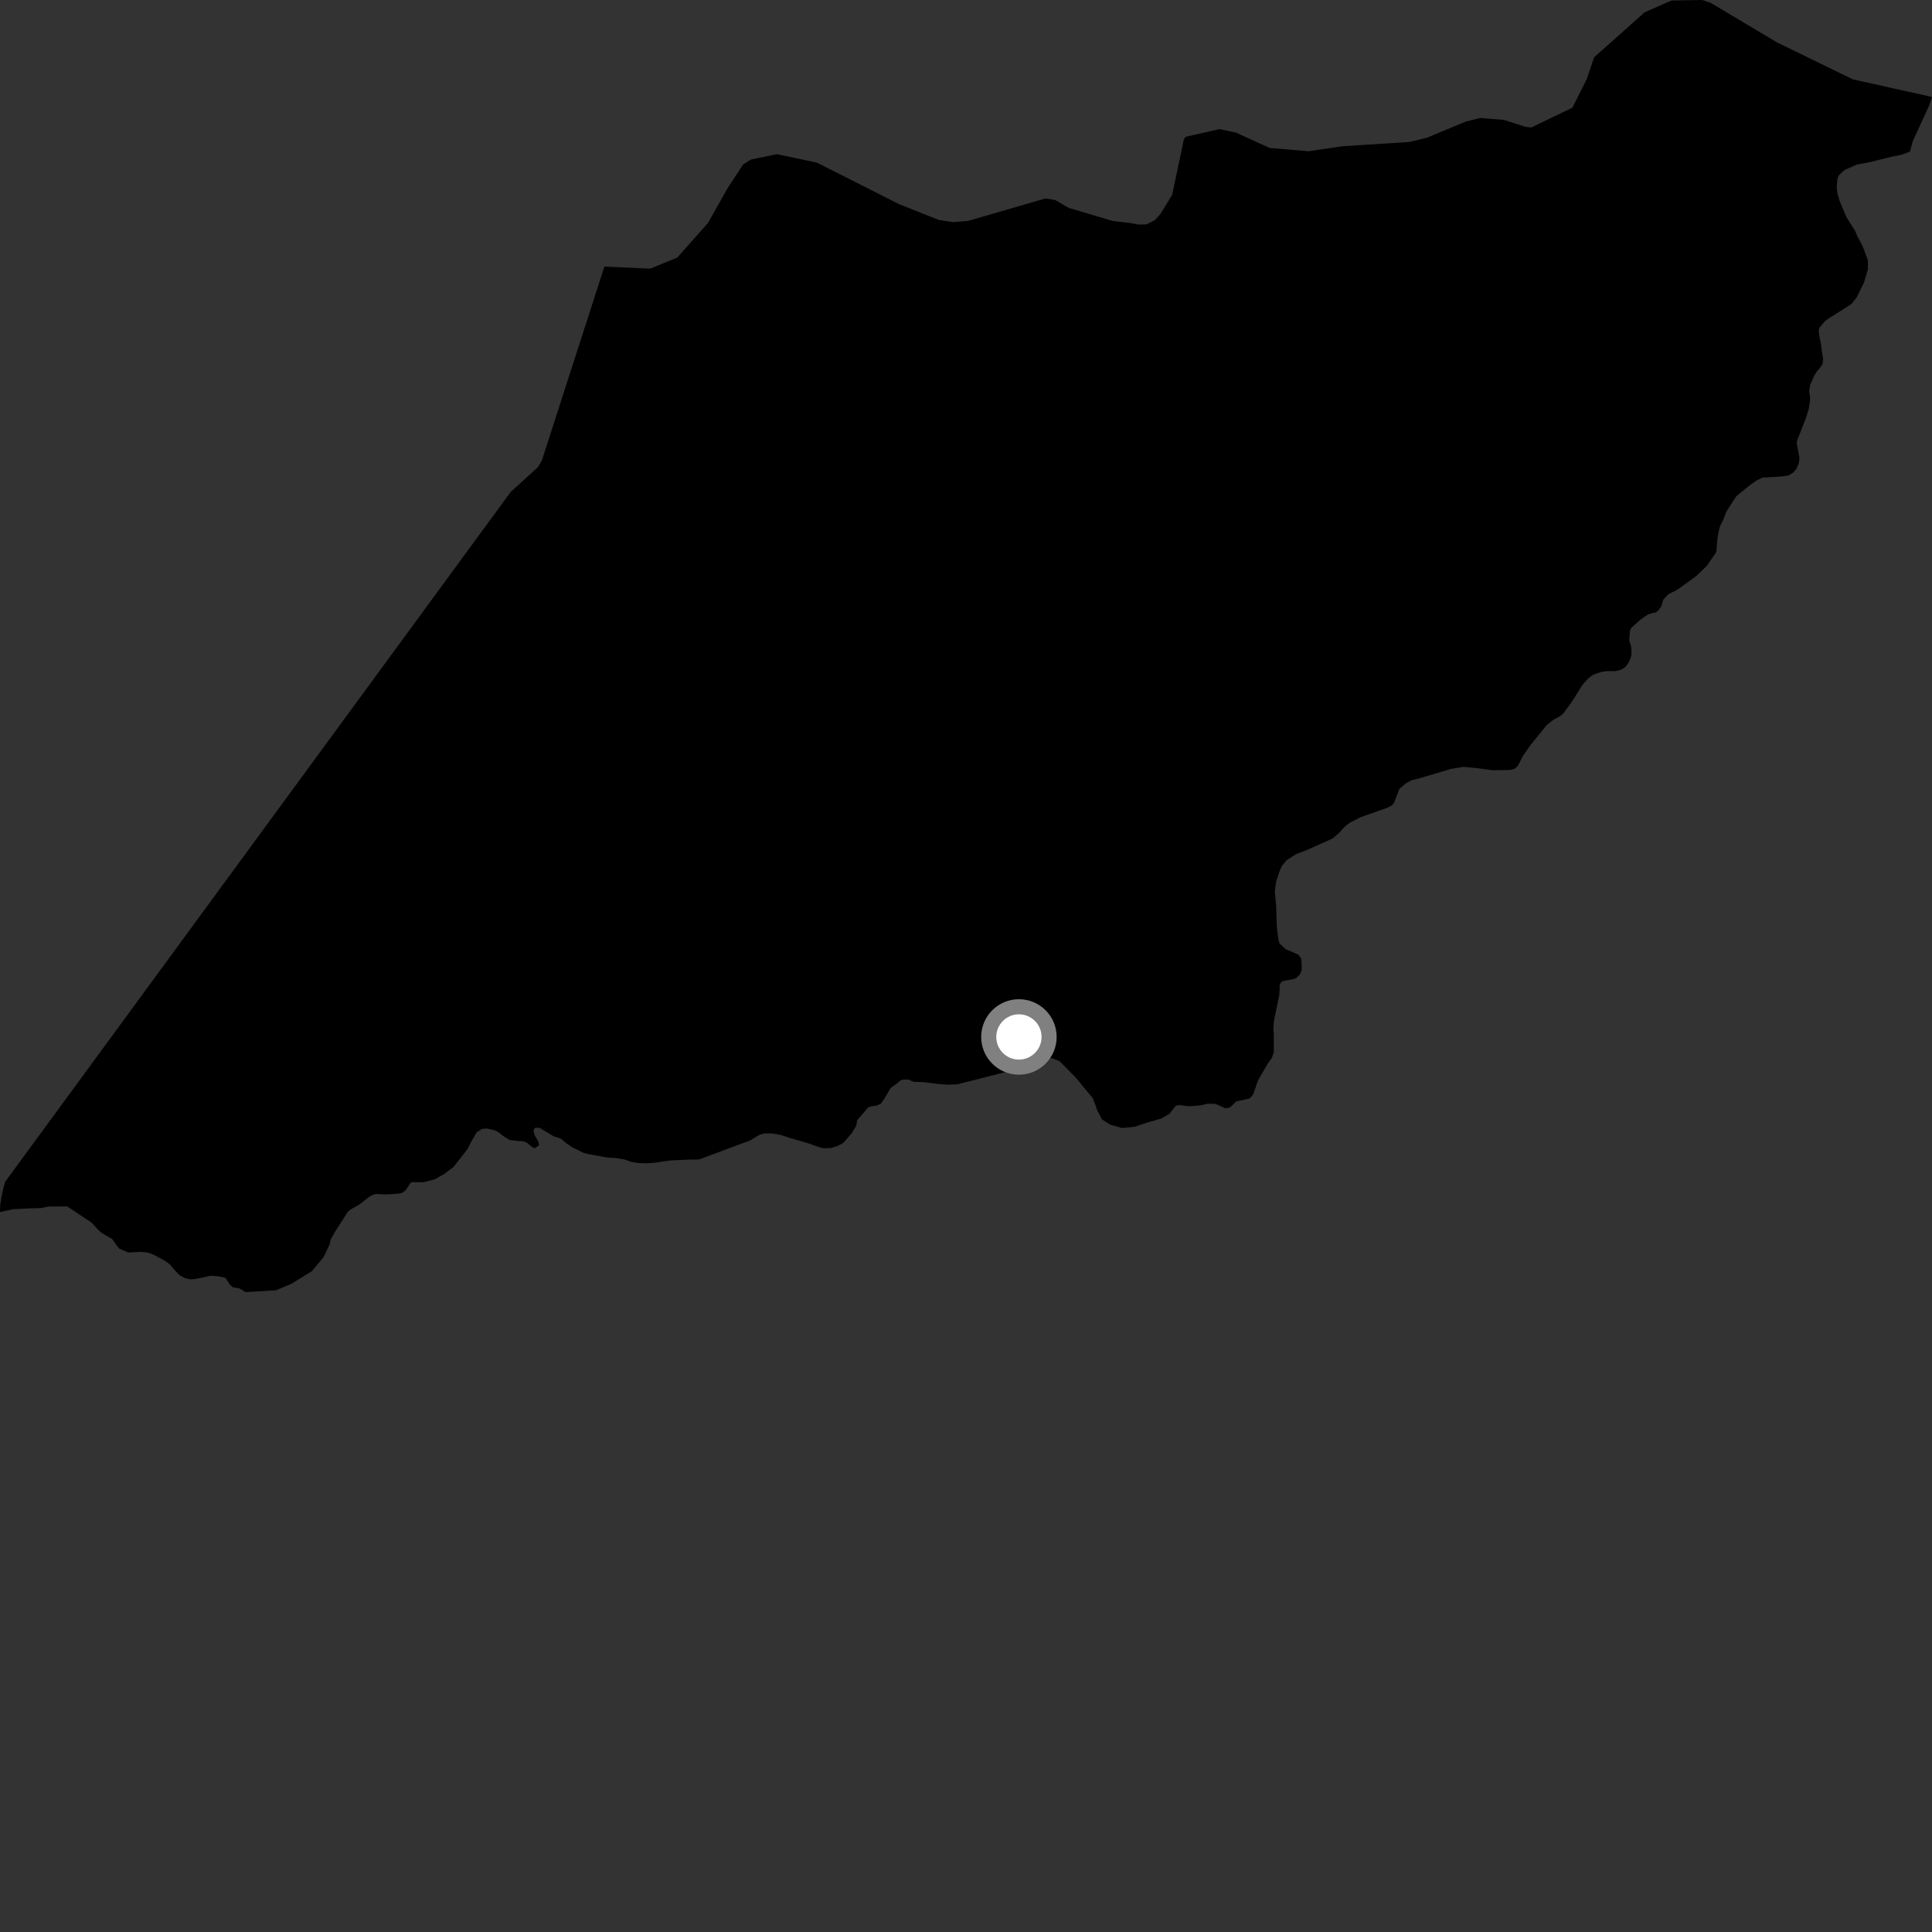 <?xml version="1.0" encoding="utf-8" ?>
<svg baseProfile="full" height="1024" version="1.1" width="1024" xmlns="http://www.w3.org/2000/svg" xmlns:ev="http://www.w3.org/2001/xml-events" xmlns:xlink="http://www.w3.org/1999/xlink"><rect width="100%" height="100%" fill="#333333" stroke="none"/><defs /><polygon fill="black" points="320.34,141.305 287.24,243.944 285.107,247.614 270.726,260.68 2.739,626.373 1.669,630.222 0.801,634.132 0.124,638.538 0.0,642.395 6.889,640.925 15.633,640.47 21.623,640.317 25.496,639.502 35.583,639.404 48.628,648.083 51.718,651.52 53.565,653.295 59.492,656.749 62.207,660.612 63.281,661.829 68.025,663.859 74.705,663.502 77.75,663.823 79.995,664.425 82.837,665.742 87.448,668.27 89.82,669.971 93.168,673.834 95.118,675.857 98.137,677.453 100.762,678.096 103.101,677.975 108.283,676.939 109.772,676.498 112.211,676.17 115.571,676.467 119.079,677.129 119.721,677.519 121.63,680.58 123.383,682.305 126.434,682.776 128.35,683.637 129.407,684.51 130.499,684.841 146.285,683.874 154.629,680.356 165.304,673.727 171.489,666.329 174.796,659.368 175.248,656.952 177.811,652.464 182.504,645.212 184.144,642.521 185.842,641.017 190.539,638.385 195.932,634.14 198.386,633.023 199.619,632.813 203.564,633.067 207.101,632.996 212.116,632.531 213.342,632.077 214.873,631.007 217.703,626.827 218.64,626.56 224.365,626.625 230.396,625.083 235.543,622.169 240.362,618.507 245.52,611.977 247.928,608.794 249.881,604.866 252.7,600.087 255.54,598.327 258.054,598.141 262.473,599.148 264.194,600.135 266.939,602.237 270.088,604.227 274.66,604.746 277.384,604.903 279.203,605.636 282.381,608.165 283.402,608.555 285.694,607.062 285.469,605.282 283.481,601.916 282.762,599.505 283.109,598.194 283.797,597.743 286.119,597.813 293.315,602.197 297.327,603.544 300.09,605.882 303.107,607.947 308.925,610.89 311.648,611.652 322.084,613.558 326.48,613.783 331.232,614.603 334.316,615.78 338.454,616.448 342.952,616.563 348.032,616.174 351.079,615.611 355.554,615.046 364.643,614.641 370.552,614.547 392.853,606.201 397.354,604.569 402.59,601.441 405.034,600.756 408.528,600.681 414.007,601.581 418.342,603.068 429.786,606.366 430.822,606.864 435.475,608.417 437.308,608.591 440.673,608.434 444.057,607.312 446.213,606.234 447.409,605.301 451.525,600.518 453.932,596.408 454.268,593.757 457.398,590.21 460.106,586.941 462.131,586.316 464.505,586.06 466.921,584.919 468.679,582.396 472.084,576.629 475.523,574.178 477.264,572.653 478.727,572.205 481.551,572.216 484.237,573.38 489.449,573.543 497.661,574.554 502.481,574.914 507.291,574.715 515.477,572.67 539.113,566.637 545.627,563.133 550.773,560.979 557.537,560.84 561.627,562.47 570.156,571.116 579.125,581.964 580.762,586.152 581.416,588.186 584.086,593.325 588.486,596.13 594.704,597.87 601.254,597.241 607.727,595.103 615.038,592.972 615.99,592.586 619.852,590.333 623.226,586.009 625.105,585.706 629.728,586.315 631.281,586.308 636.628,585.82 640.009,585.004 643.589,585.006 645.652,585.659 649.202,587.33 651.163,587.241 652.549,586.429 655.136,583.808 661.841,582.335 662.589,581.878 664.202,580.139 666.633,572.984 668.338,569.851 671.765,564.031 674.082,560.748 675.171,557.697 675.127,548.208 674.913,545.44 675.189,541.466 675.427,540.033 677.993,527.57 678.28,524.163 678.191,522.413 678.702,521.022 679.806,520.003 685.836,518.898 687.194,518.237 689,516.413 689.914,514.037 689.901,510.505 689.631,507.905 688.194,506.017 681.397,503.048 678.208,500.056 677.67,498.37 676.771,491.723 676.366,479.737 675.675,472.274 676.417,467.134 678.265,461.582 679.507,458.793 682.012,455.87 687.011,452.679 692.688,450.532 706.226,444.446 709.52,441.676 712.582,438.315 714.324,436.83 716.071,435.701 721.226,433.099 735.489,428.065 737.632,426.906 738.719,425.816 741.71,418.146 745.262,415.094 748.298,413.511 751.648,412.71 769.114,407.533 775.636,406.45 784.067,407.276 790.946,408.258 800.29,408.097 802.81,407.506 804.524,405.894 807.195,400.599 811.468,394.566 819.853,384.216 823.269,381.542 827.393,379.277 828.879,377.755 832.384,372.977 834.08,370.486 838.166,363.842 839.324,362.274 841.775,359.6 844.077,357.84 846.608,356.812 849.161,356.067 851.448,355.72 856.188,355.697 858.769,355.141 861.121,353.831 862.874,351.732 864.218,348.9 864.701,346.953 864.699,344.211 864.439,342.269 863.524,339.435 863.907,334.436 864.561,332.823 869.58,328.357 873.379,325.704 875.525,325.001 877.611,324.629 879.006,323.505 880.499,321.483 881.575,317.802 884.156,315.062 889.251,312.413 898.946,305.411 904.739,299.846 909.577,292.784 909.853,290.945 910.242,285.666 910.857,282.027 911.634,278.965 913.457,275.227 914.939,271.308 917.843,266.722 920.454,262.839 927.701,256.982 931.118,254.6 934.25,253.123 943.171,252.621 947.817,252.069 950.565,250.418 952.287,248.254 953.357,245.725 953.776,242.903 952.251,234.614 952.608,233.232 957.105,221.792 958.607,217.013 959.432,211.838 959.239,209.36 958.864,207.5 959.485,203.825 961.477,199.321 962.858,197.017 964.753,194.807 966.031,192.795 966.288,190.102 965.686,186.646 965.188,182.476 964.229,177.797 963.957,175.199 964.338,173.667 967.223,170.287 969.292,168.693 971.995,167.078 981.247,161.165 984.151,157.521 987.944,149.759 990.037,142.697 989.999,137.889 987.743,131.776 986.606,129.213 984.531,125.472 983.337,122.564 978.634,115.076 975.042,106.518 973.807,102.217 973.524,99.361 973.876,94.649 974.585,93.032 976.188,91.35 977.908,89.977 984.151,87.228 990.702,86.017 1002.264,83.146 1007.931,81.986 1012.326,80.334 1013.805,74.812 1020.928,59.392 1022.545,55.778 1024.0,51.392 982.021,42.053 941.716,22.397 906.809,1.566 902.226,0.0 885.907,0.271 871.687,6.526 844.936,30.334 840.919,42.115 833.433,57.047 811.596,67.598 808.351,67.184 797.08,63.546 784.628,62.533 776.99,64.4 756.313,72.978 747.221,75.234 711.631,77.506 693.506,80.156 672.947,78.42 654.98,70.255 646.405,68.439 628.44,72.494 627.474,73.899 621.298,103.18 615.167,113.274 612.102,116.71 607.563,118.953 603.22,118.996 599.034,118.213 589.658,117.098 566.429,110.169 559.36,106.062 554.171,105.164 513.246,117.05 505.273,117.729 497.702,116.624 476.634,108.26 432.963,86.191 411.782,81.711 398.04,84.545 393.885,87.163 385.63,99.754 375.271,118.157 358.916,136.565 344.615,142.393 320.34,141.305" /><circle cx="540.049" cy="549.608" fill="rgb(100%,100%,100%)" r="16" stroke="grey" stroke-width="8" /></svg>